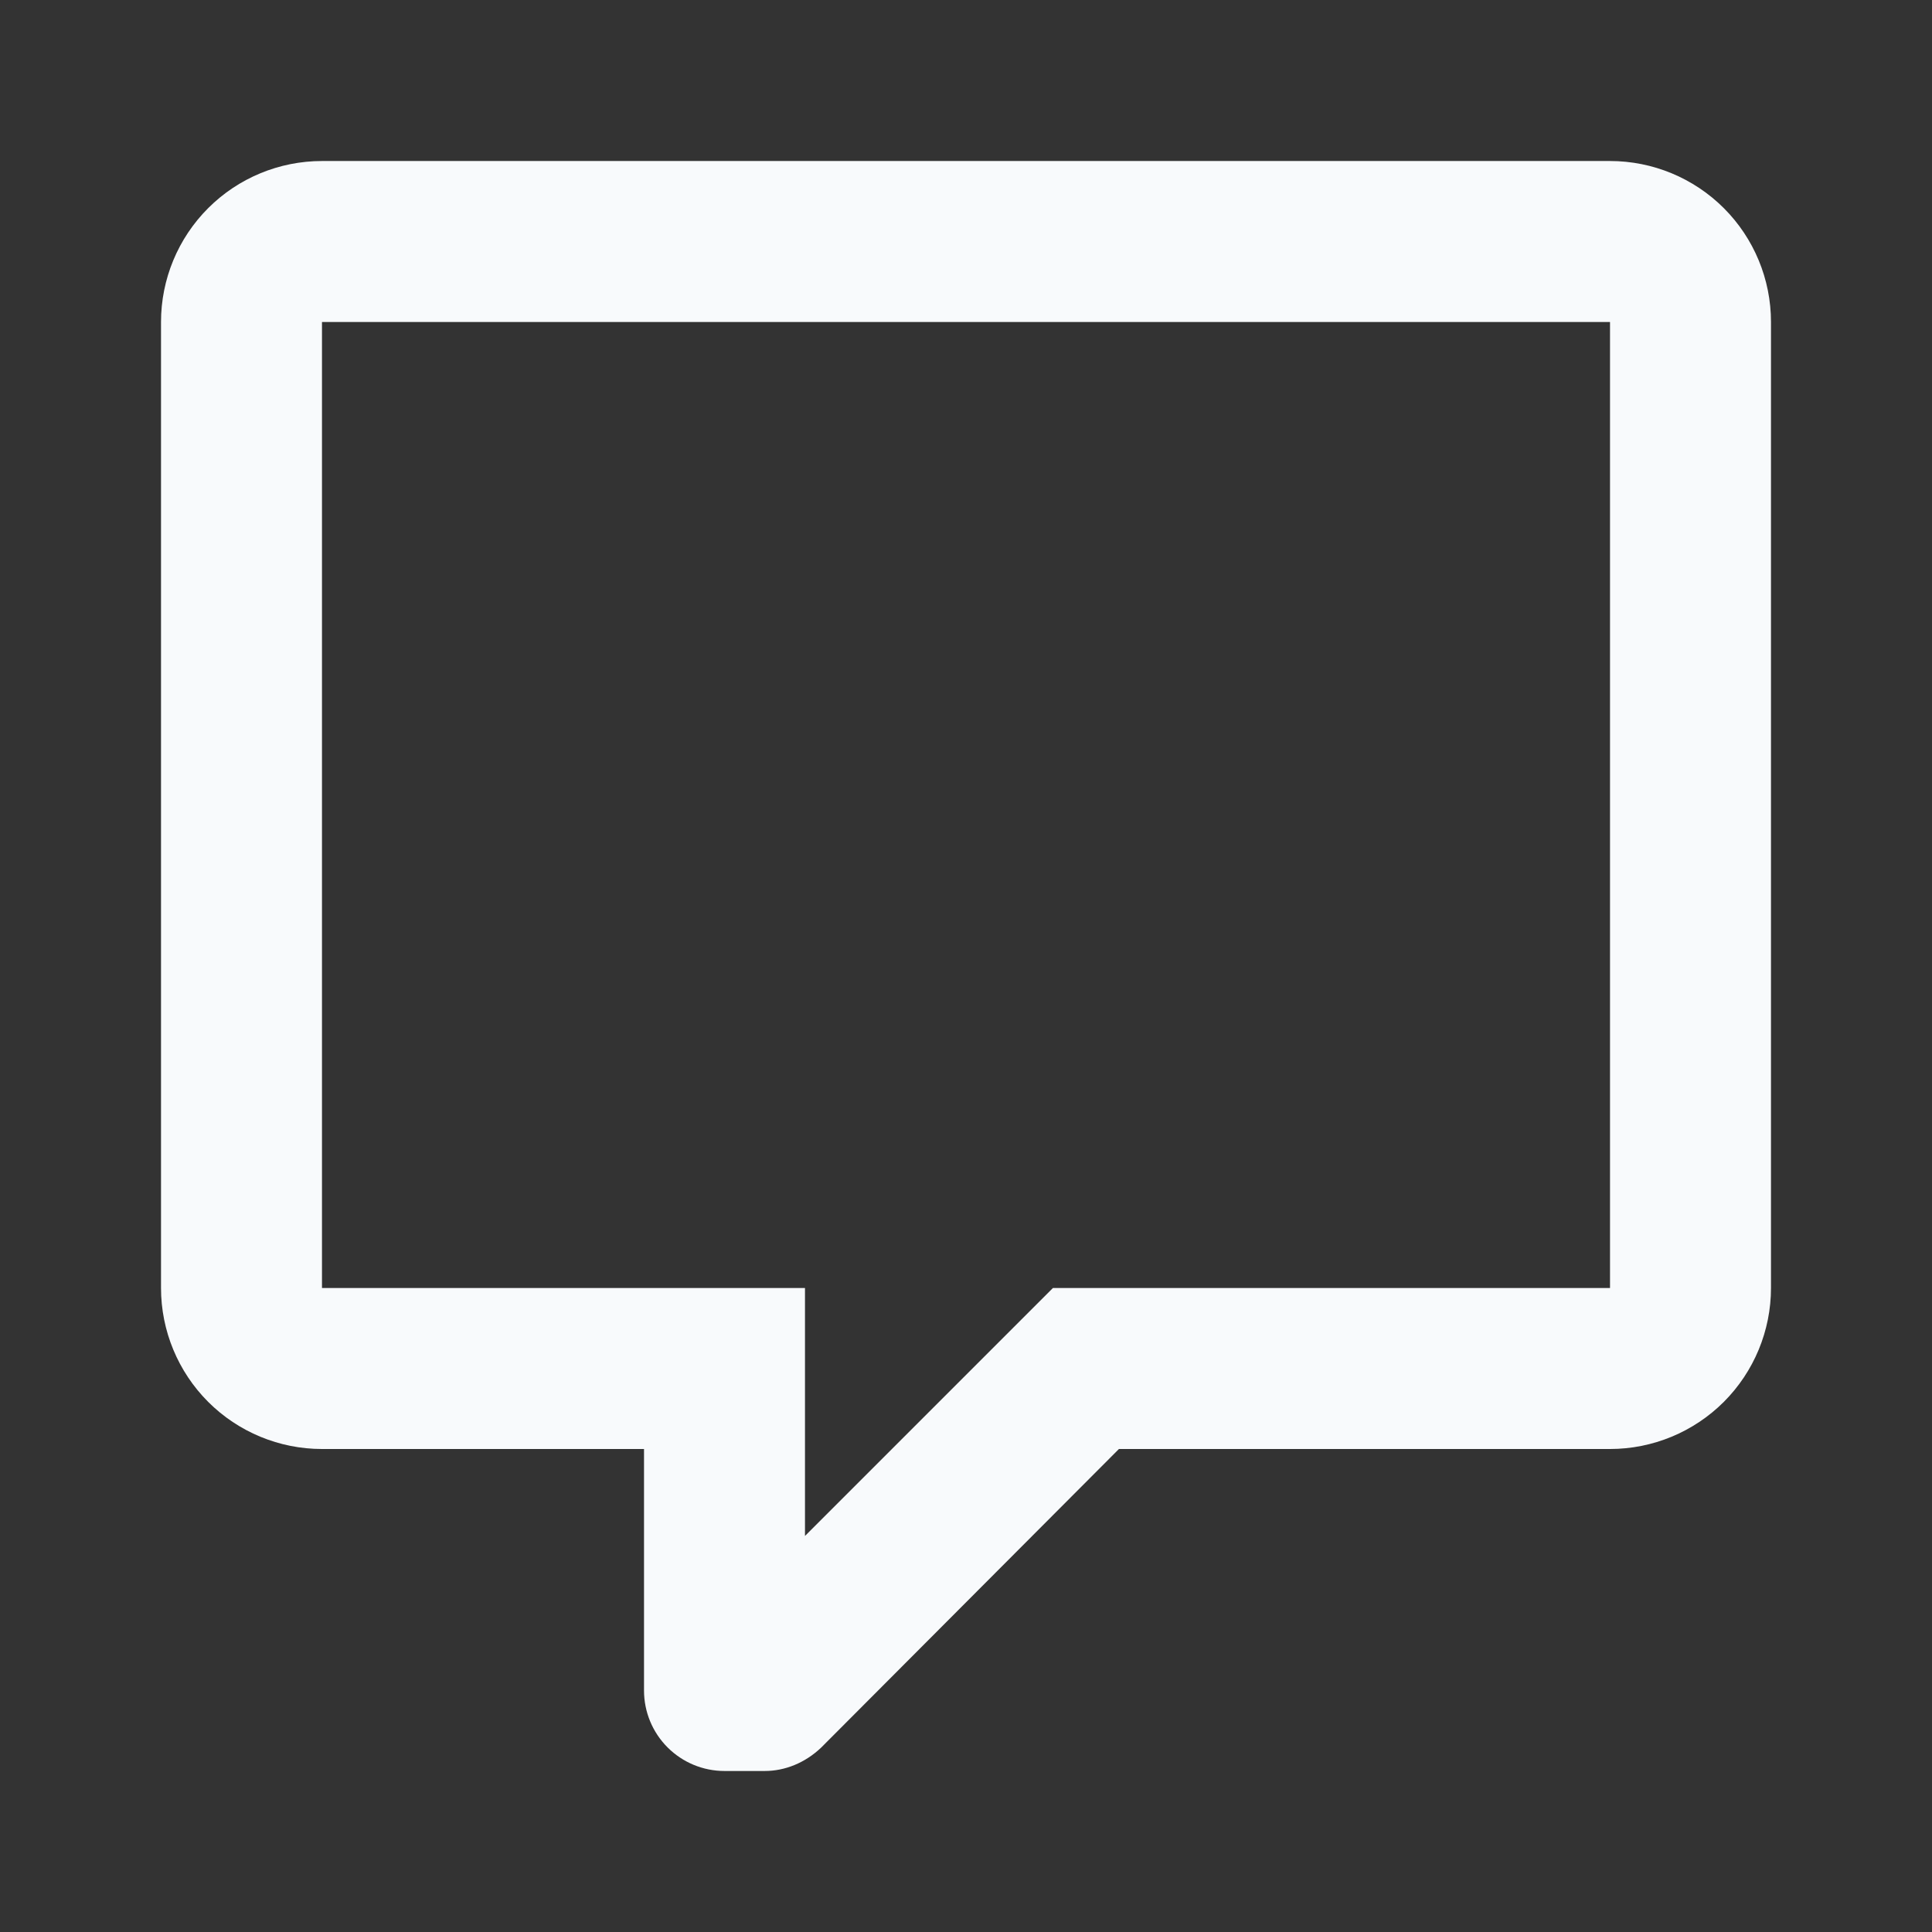 <svg width="50" height="50" viewBox="0 0 50 50" fill="none" xmlns="http://www.w3.org/2000/svg">
<rect x="0" y="0" width="50" height="50" fill="#333333" stroke="none"/>
<path d="M18.75 45.833C18.197 45.833 17.668 45.614 17.277 45.223C16.886 44.832 16.667 44.303 16.667 43.75V37.5H8.333C7.228 37.5 6.168 37.061 5.387 36.28C4.606 35.498 4.167 34.438 4.167 33.333V8.333C4.167 7.228 4.606 6.168 5.387 5.387C6.168 4.606 7.228 4.167 8.333 4.167H41.667C42.772 4.167 43.831 4.606 44.613 5.387C45.394 6.168 45.833 7.228 45.833 8.333V33.333C45.833 34.438 45.394 35.498 44.613 36.28C43.831 37.061 42.772 37.5 41.667 37.5H28.958L21.25 45.229C20.833 45.625 20.312 45.833 19.792 45.833H18.75ZM20.833 33.333V39.75L27.25 33.333H41.667V8.333H8.333V33.333H20.833Z" fill="#F8FAFC"/>
</svg>
